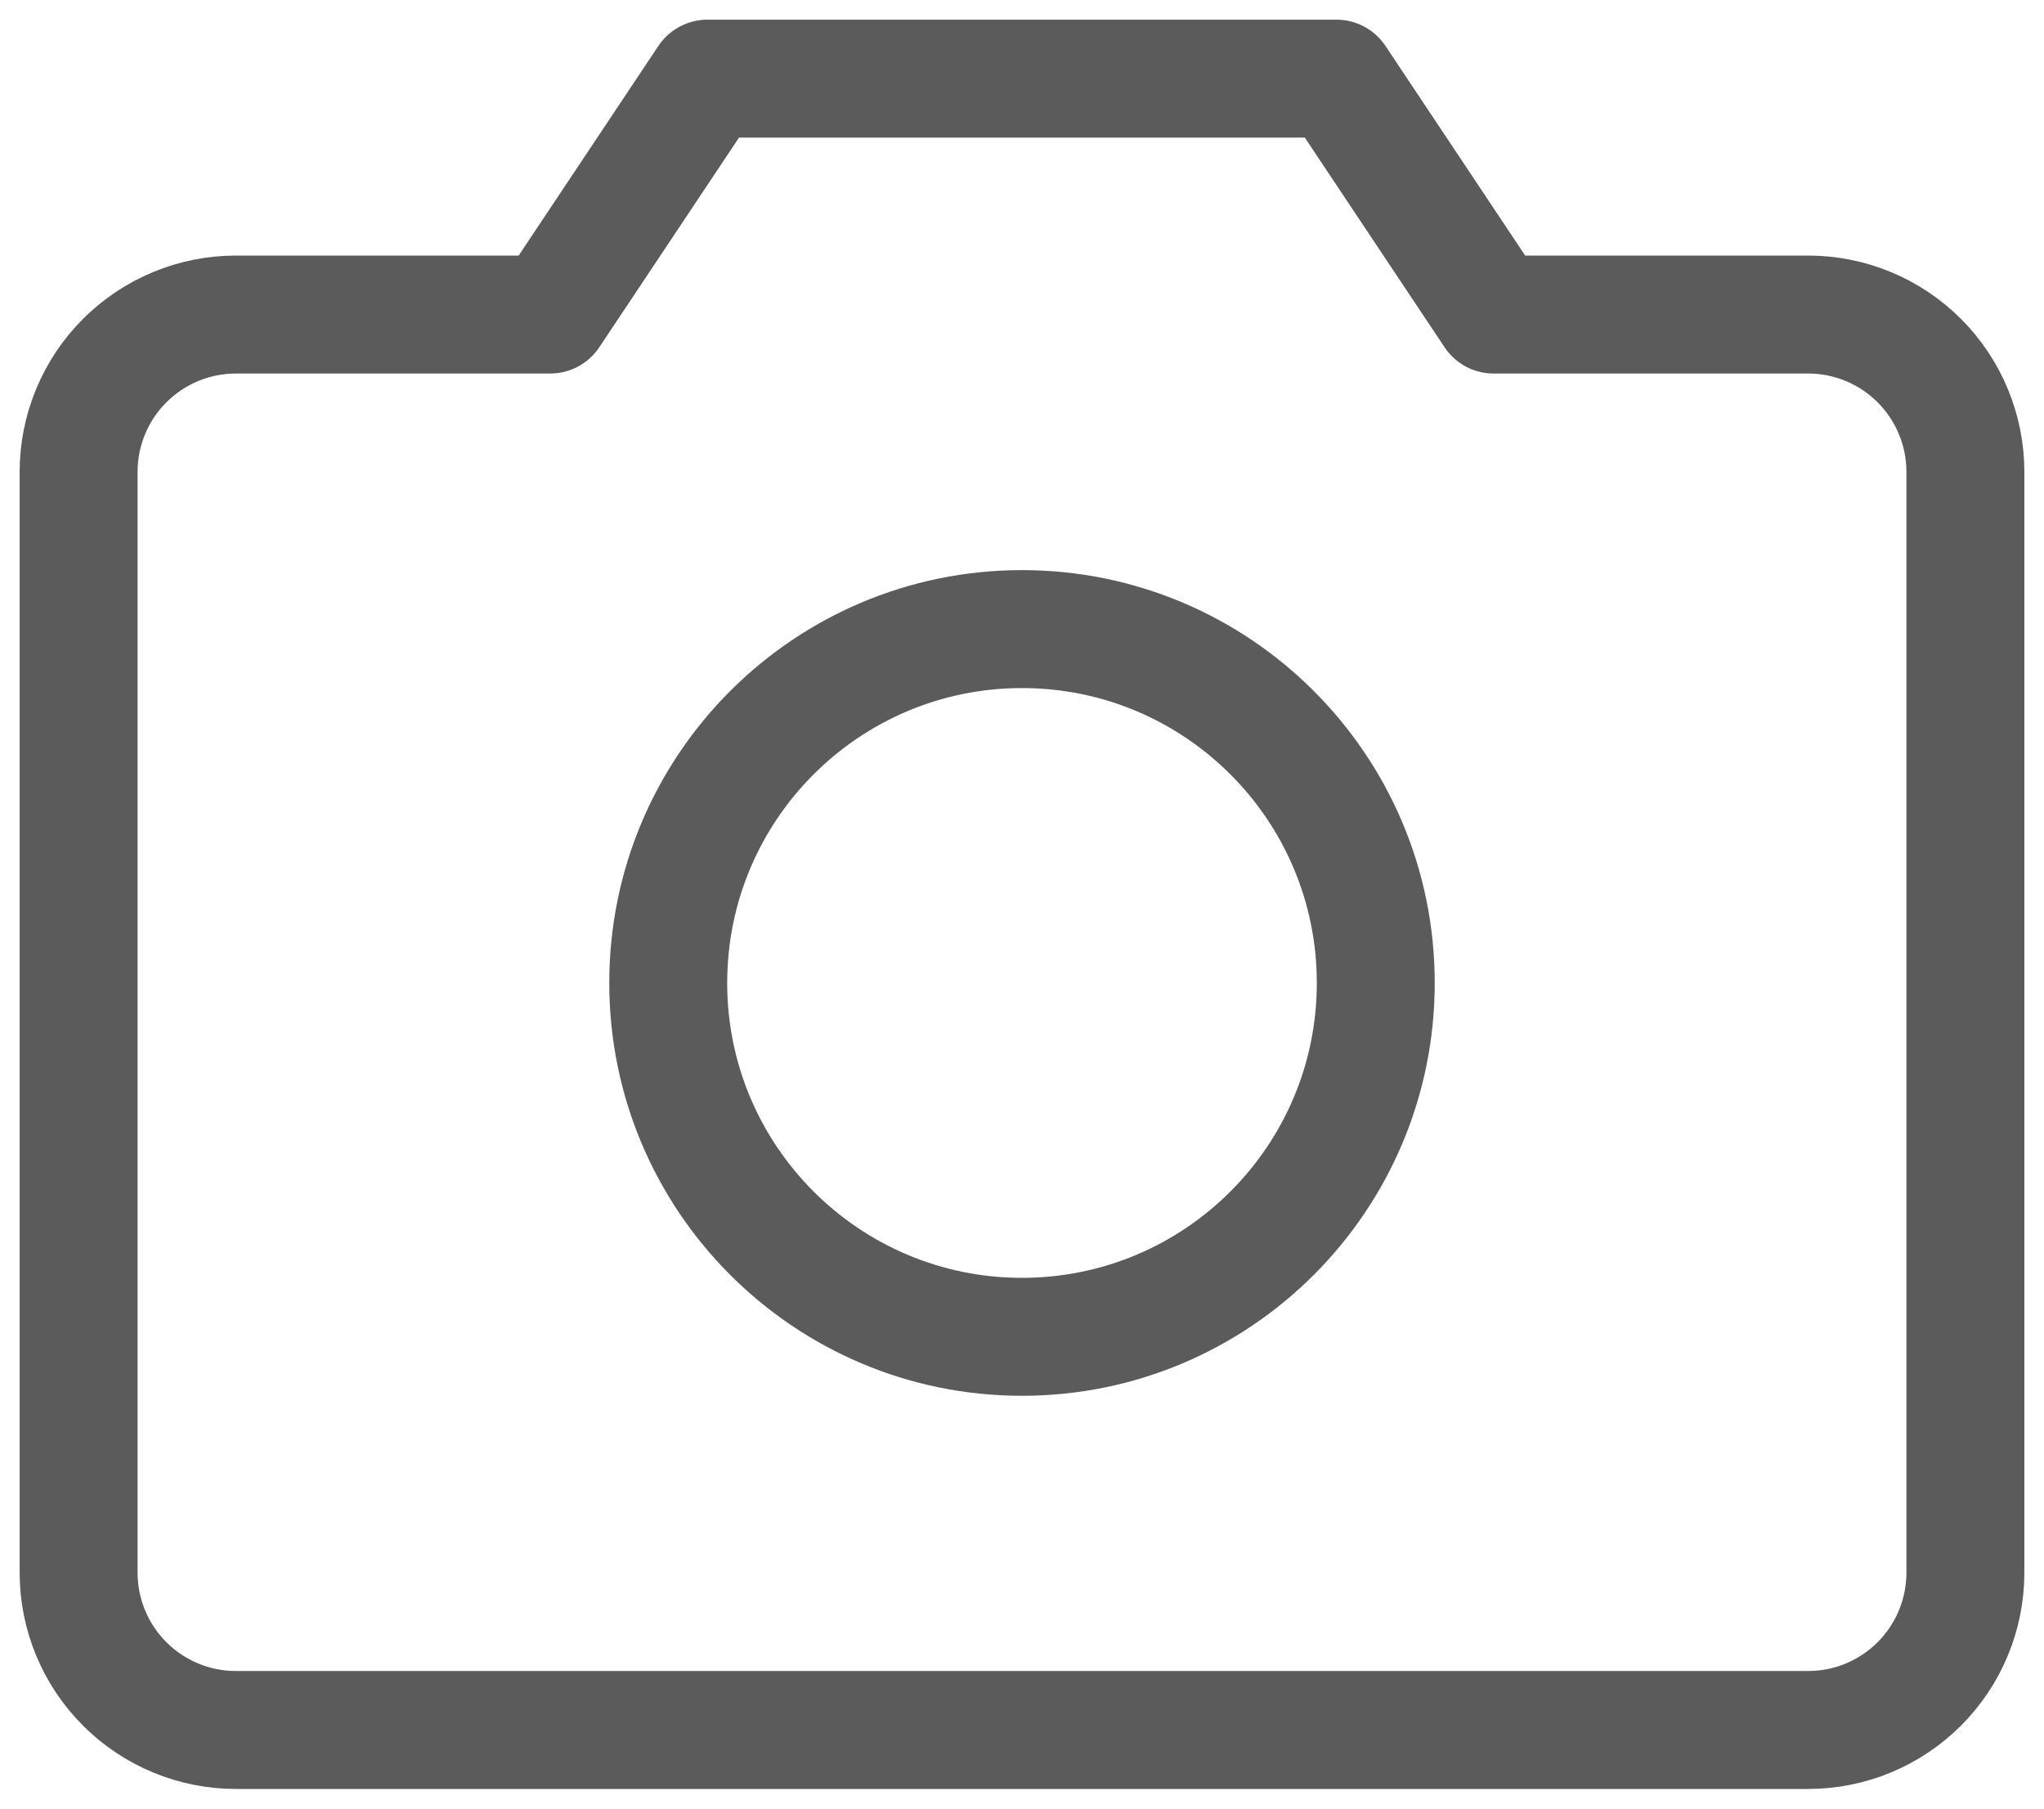 <svg width="26" height="23" viewBox="0 0 26 23" fill="none" xmlns="http://www.w3.org/2000/svg">
<path d="M23 22H3C2.47 22 1.961 21.789 1.586 21.414C1.211 21.039 1 20.53 1 20V6C1 5.47 1.211 4.961 1.586 4.586C1.961 4.211 2.47 4 3 4H6.999L8.999 1H16.999L18.999 4H23C23.53 4 24.039 4.211 24.414 4.586C24.789 4.961 25 5.47 25 6V20C25 20.53 24.789 21.039 24.414 21.414C24.039 21.789 23.53 22 23 22Z" stroke="#5B5B5B" stroke-width="1.5" stroke-linecap="round" stroke-linejoin="round"/>
<path d="M13 17C15.485 17 17.5 14.985 17.5 12.5C17.5 10.015 15.485 8 13 8C10.515 8 8.5 10.015 8.5 12.5C8.5 14.985 10.515 17 13 17Z" stroke="#5B5B5B" stroke-width="1.5" stroke-linecap="round" stroke-linejoin="round"/>
</svg>
